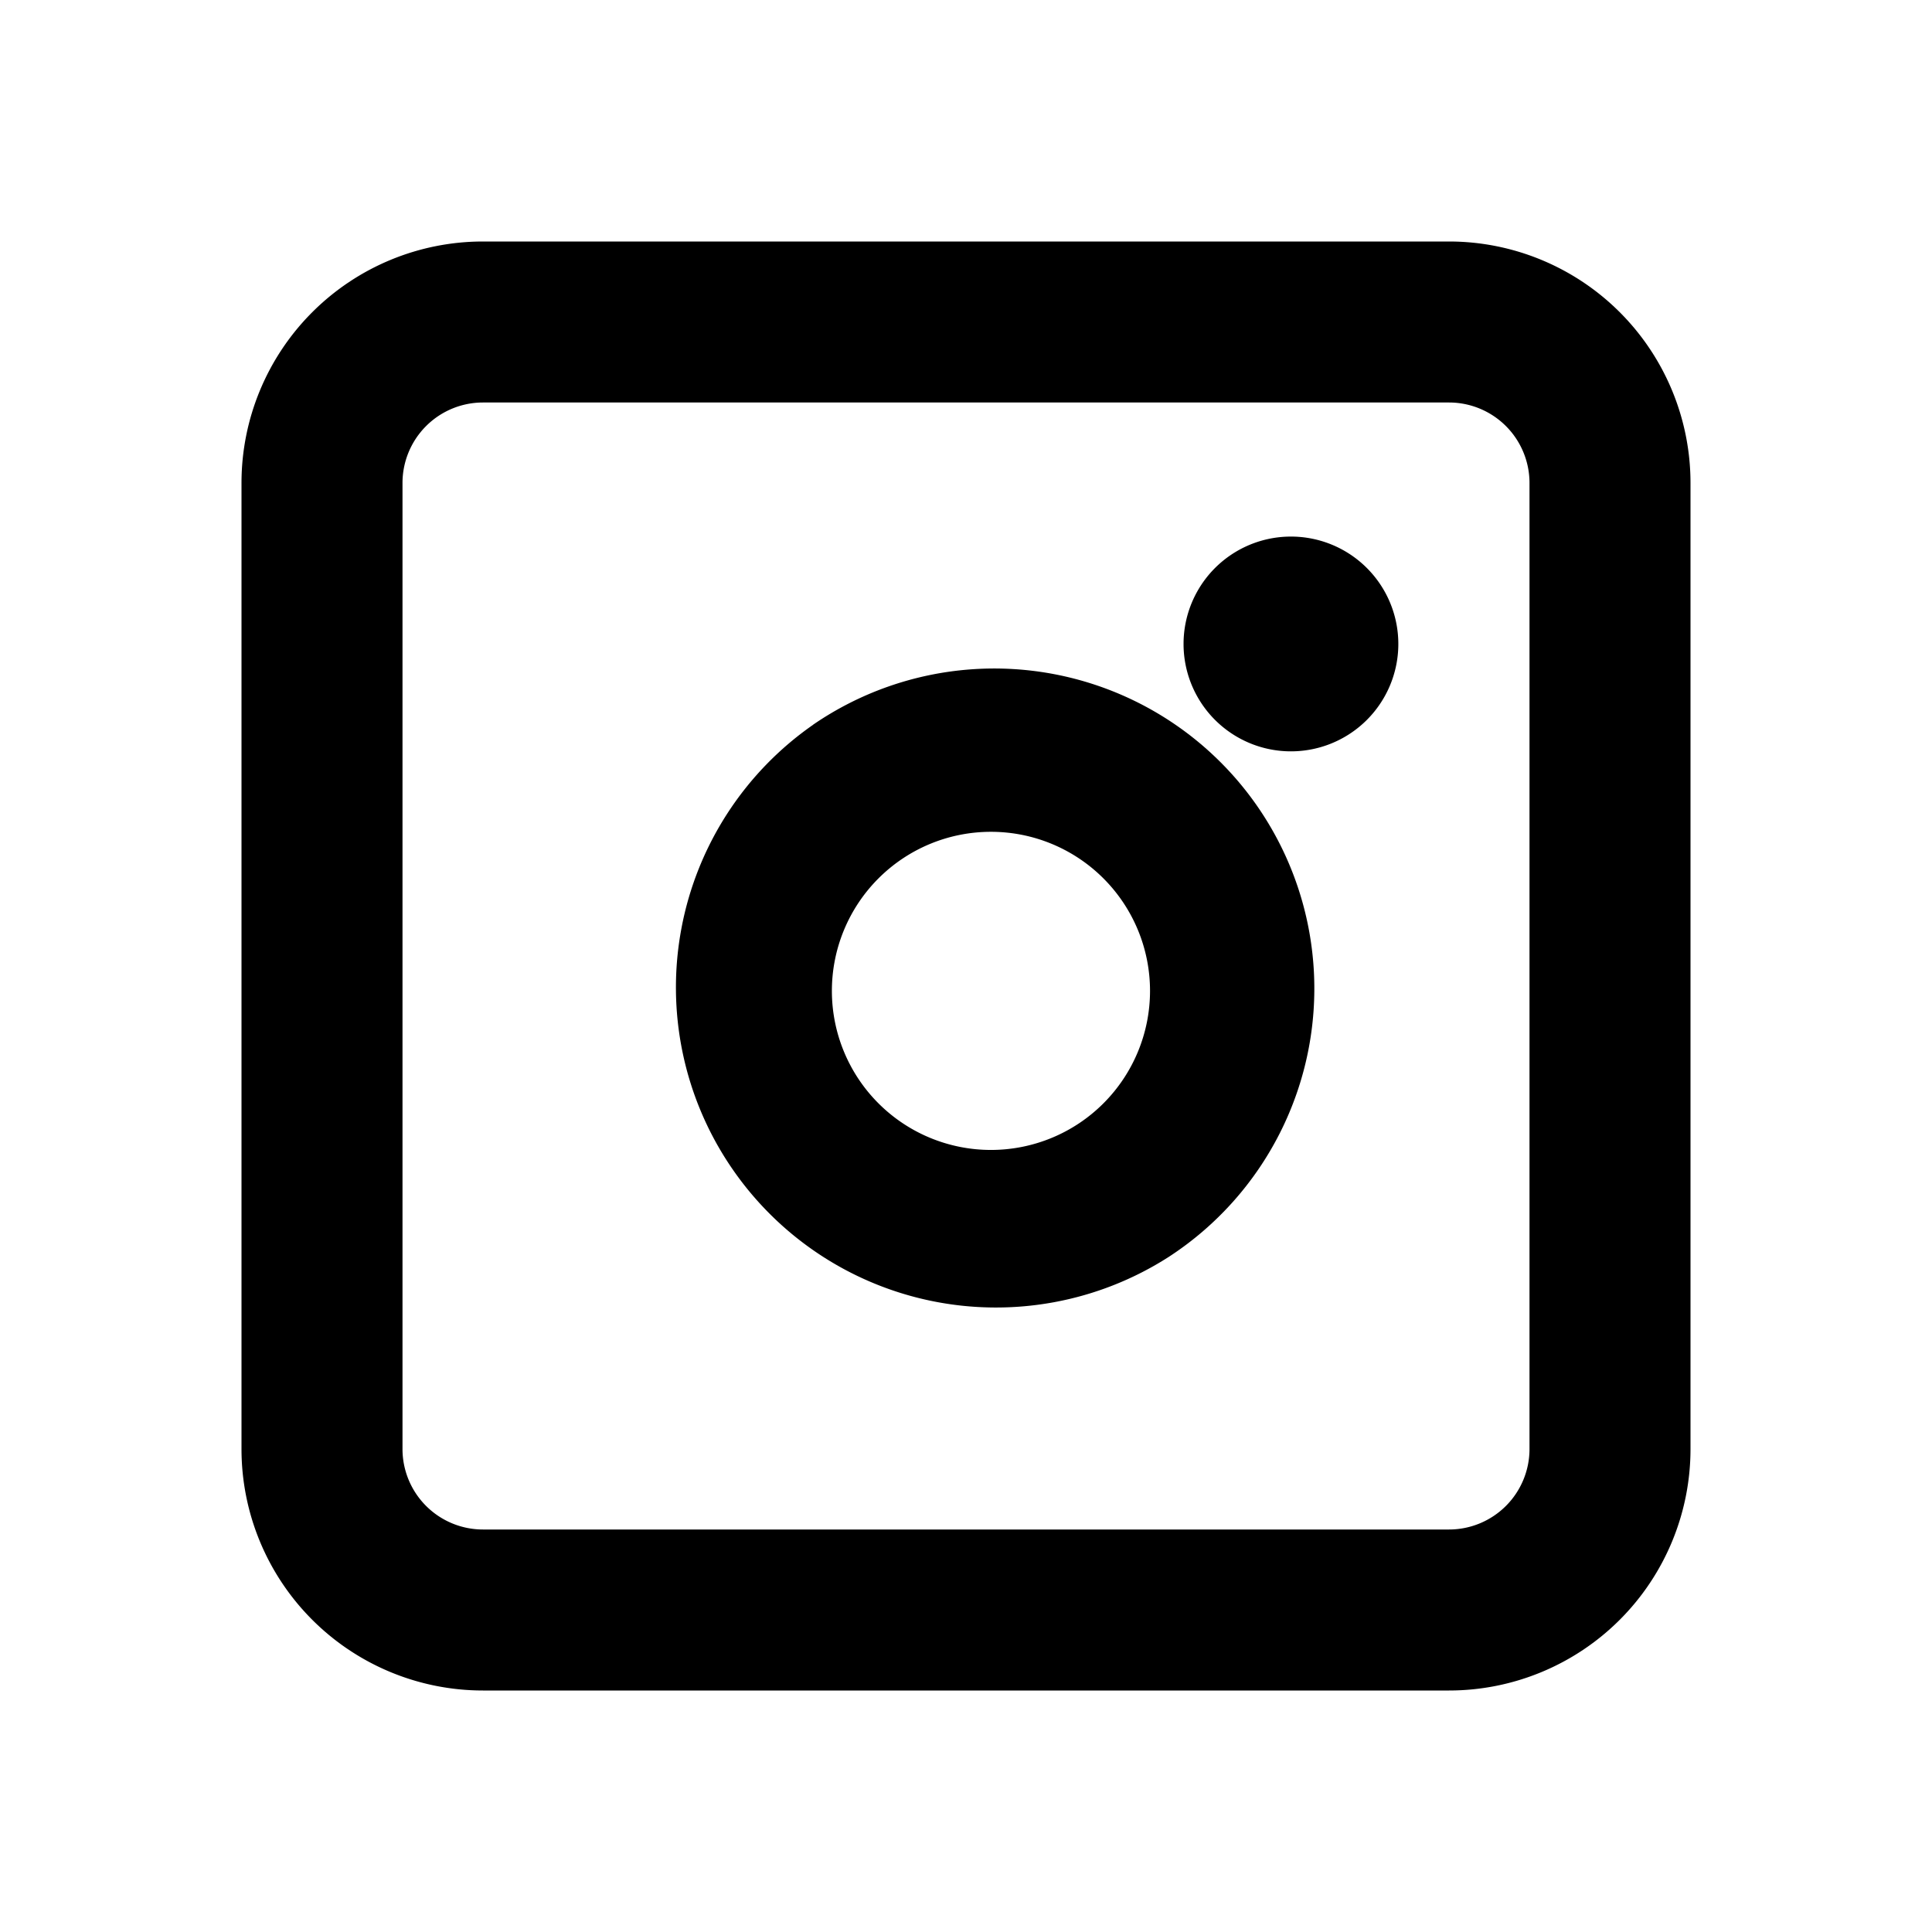 <svg height="24" viewBox="0 0 24 24" width="24" xmlns="http://www.w3.org/2000/svg"><path clip-rule="evenodd" d="m10.1 9.003a3.976 3.976 0 1 1 4.418 6.611 3.976 3.976 0 0 1 -4.418-6.61zm2.21 1.33a1.976 1.976 0 1 0 0 3.952 1.976 1.976 0 0 0 0-3.952z" fill-rule="evenodd"/><path d="m16 9.333a1.334 1.334 0 1 0 0-2.667 1.334 1.334 0 0 0 0 2.667z"/><path clip-rule="evenodd" d="m3 6a3 3 0 0 1 3-3h12a3 3 0 0 1 3 3v12a3 3 0 0 1 -3 3h-12a3 3 0 0 1 -3-3zm3-1a1 1 0 0 0 -1 1v12a1 1 0 0 0 1 1h12a1 1 0 0 0 1-1v-12a1 1 0 0 0 -1-1z" fill-rule="evenodd"/></svg>